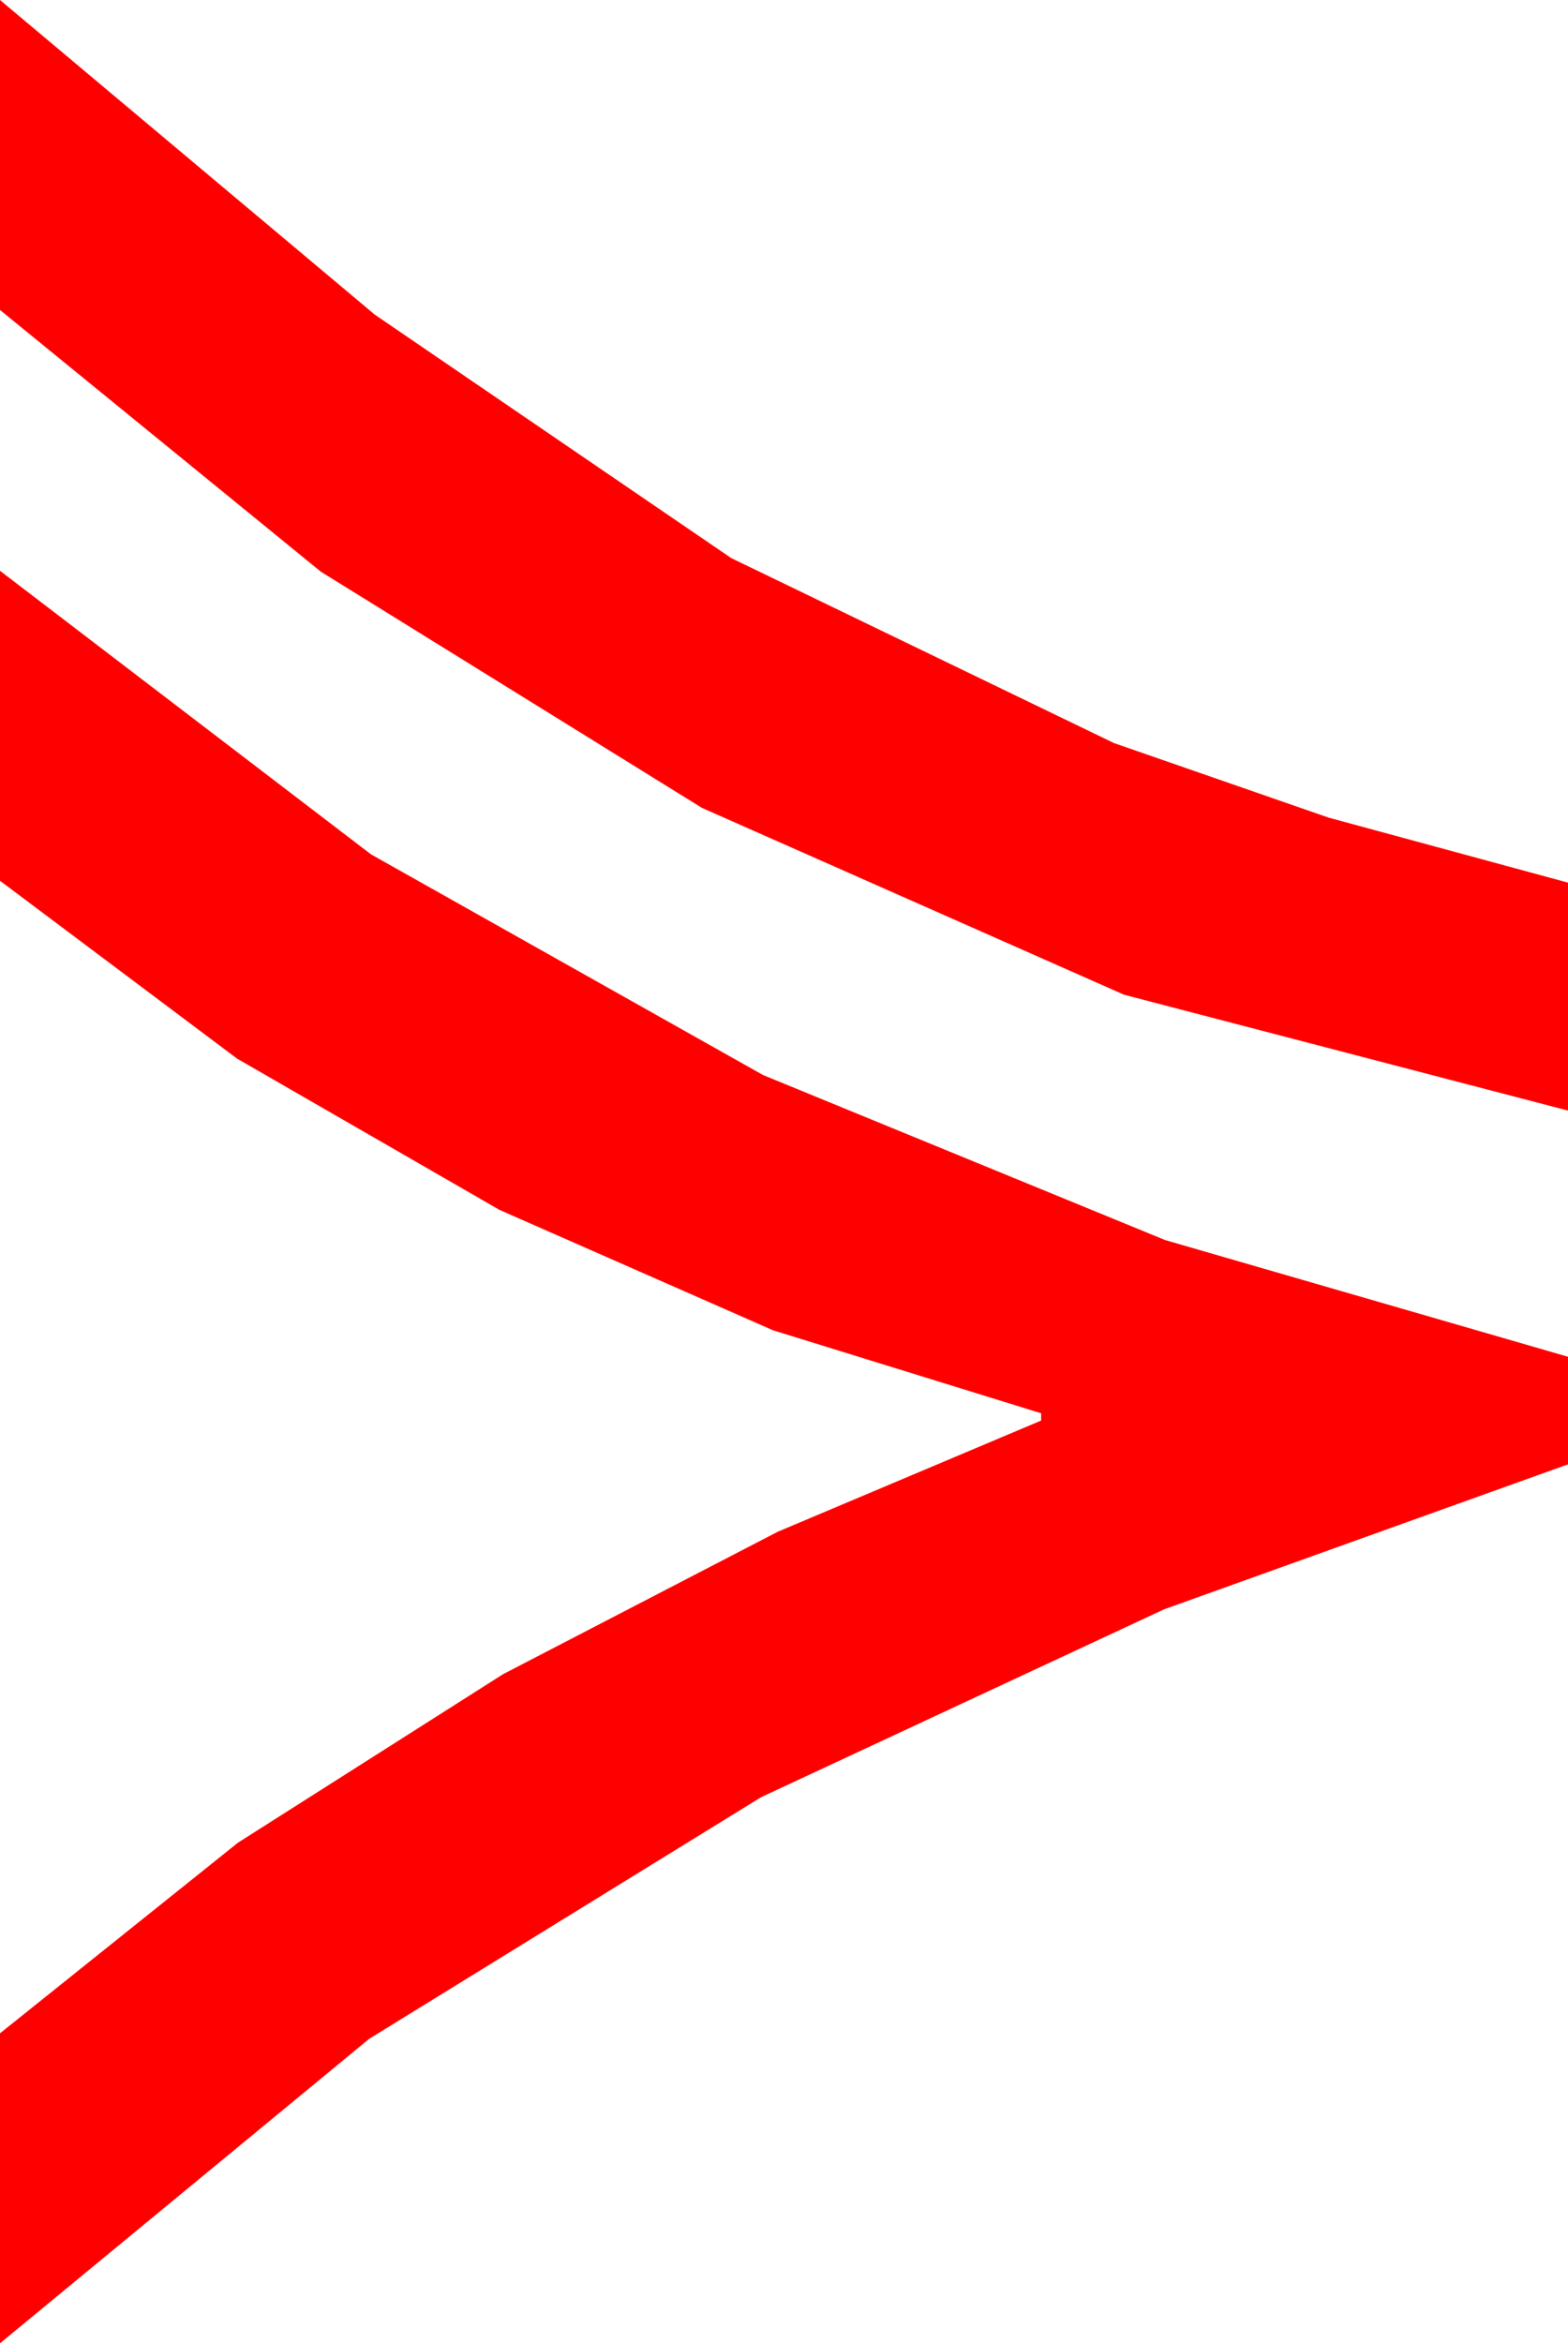 <?xml version="1.0" encoding="utf-8"?>
<!DOCTYPE svg PUBLIC "-//W3C//DTD SVG 1.1//EN" "http://www.w3.org/Graphics/SVG/1.1/DTD/svg11.dtd">
<svg width="25.195" height="37.646" xmlns="http://www.w3.org/2000/svg" xmlns:xlink="http://www.w3.org/1999/xlink" xmlns:xml="http://www.w3.org/XML/1998/namespace" version="1.1">
  <g>
    <g>
      <path style="fill:#FF0000;fill-opacity:1" d="M0,9.17L5.962,13.726 12.261,17.271 18.721,19.922 25.195,21.797 25.195,23.525 18.706,25.854 12.231,28.872 5.933,32.754 0,37.646 0,32.666 3.823,29.604 8.086,26.895 12.495,24.609 16.729,22.822 16.729,22.705 12.422,21.372 8.027,19.438 3.809,17.007 0,14.15 0,9.17z M0,0L6.021,5.054 11.748,8.965 17.9,11.938 21.35,13.136 25.195,14.18 25.195,17.842 18.062,15.981 11.279,12.979 5.156,9.185 0,4.98 0,0z" />
    </g>
  </g>
</svg>